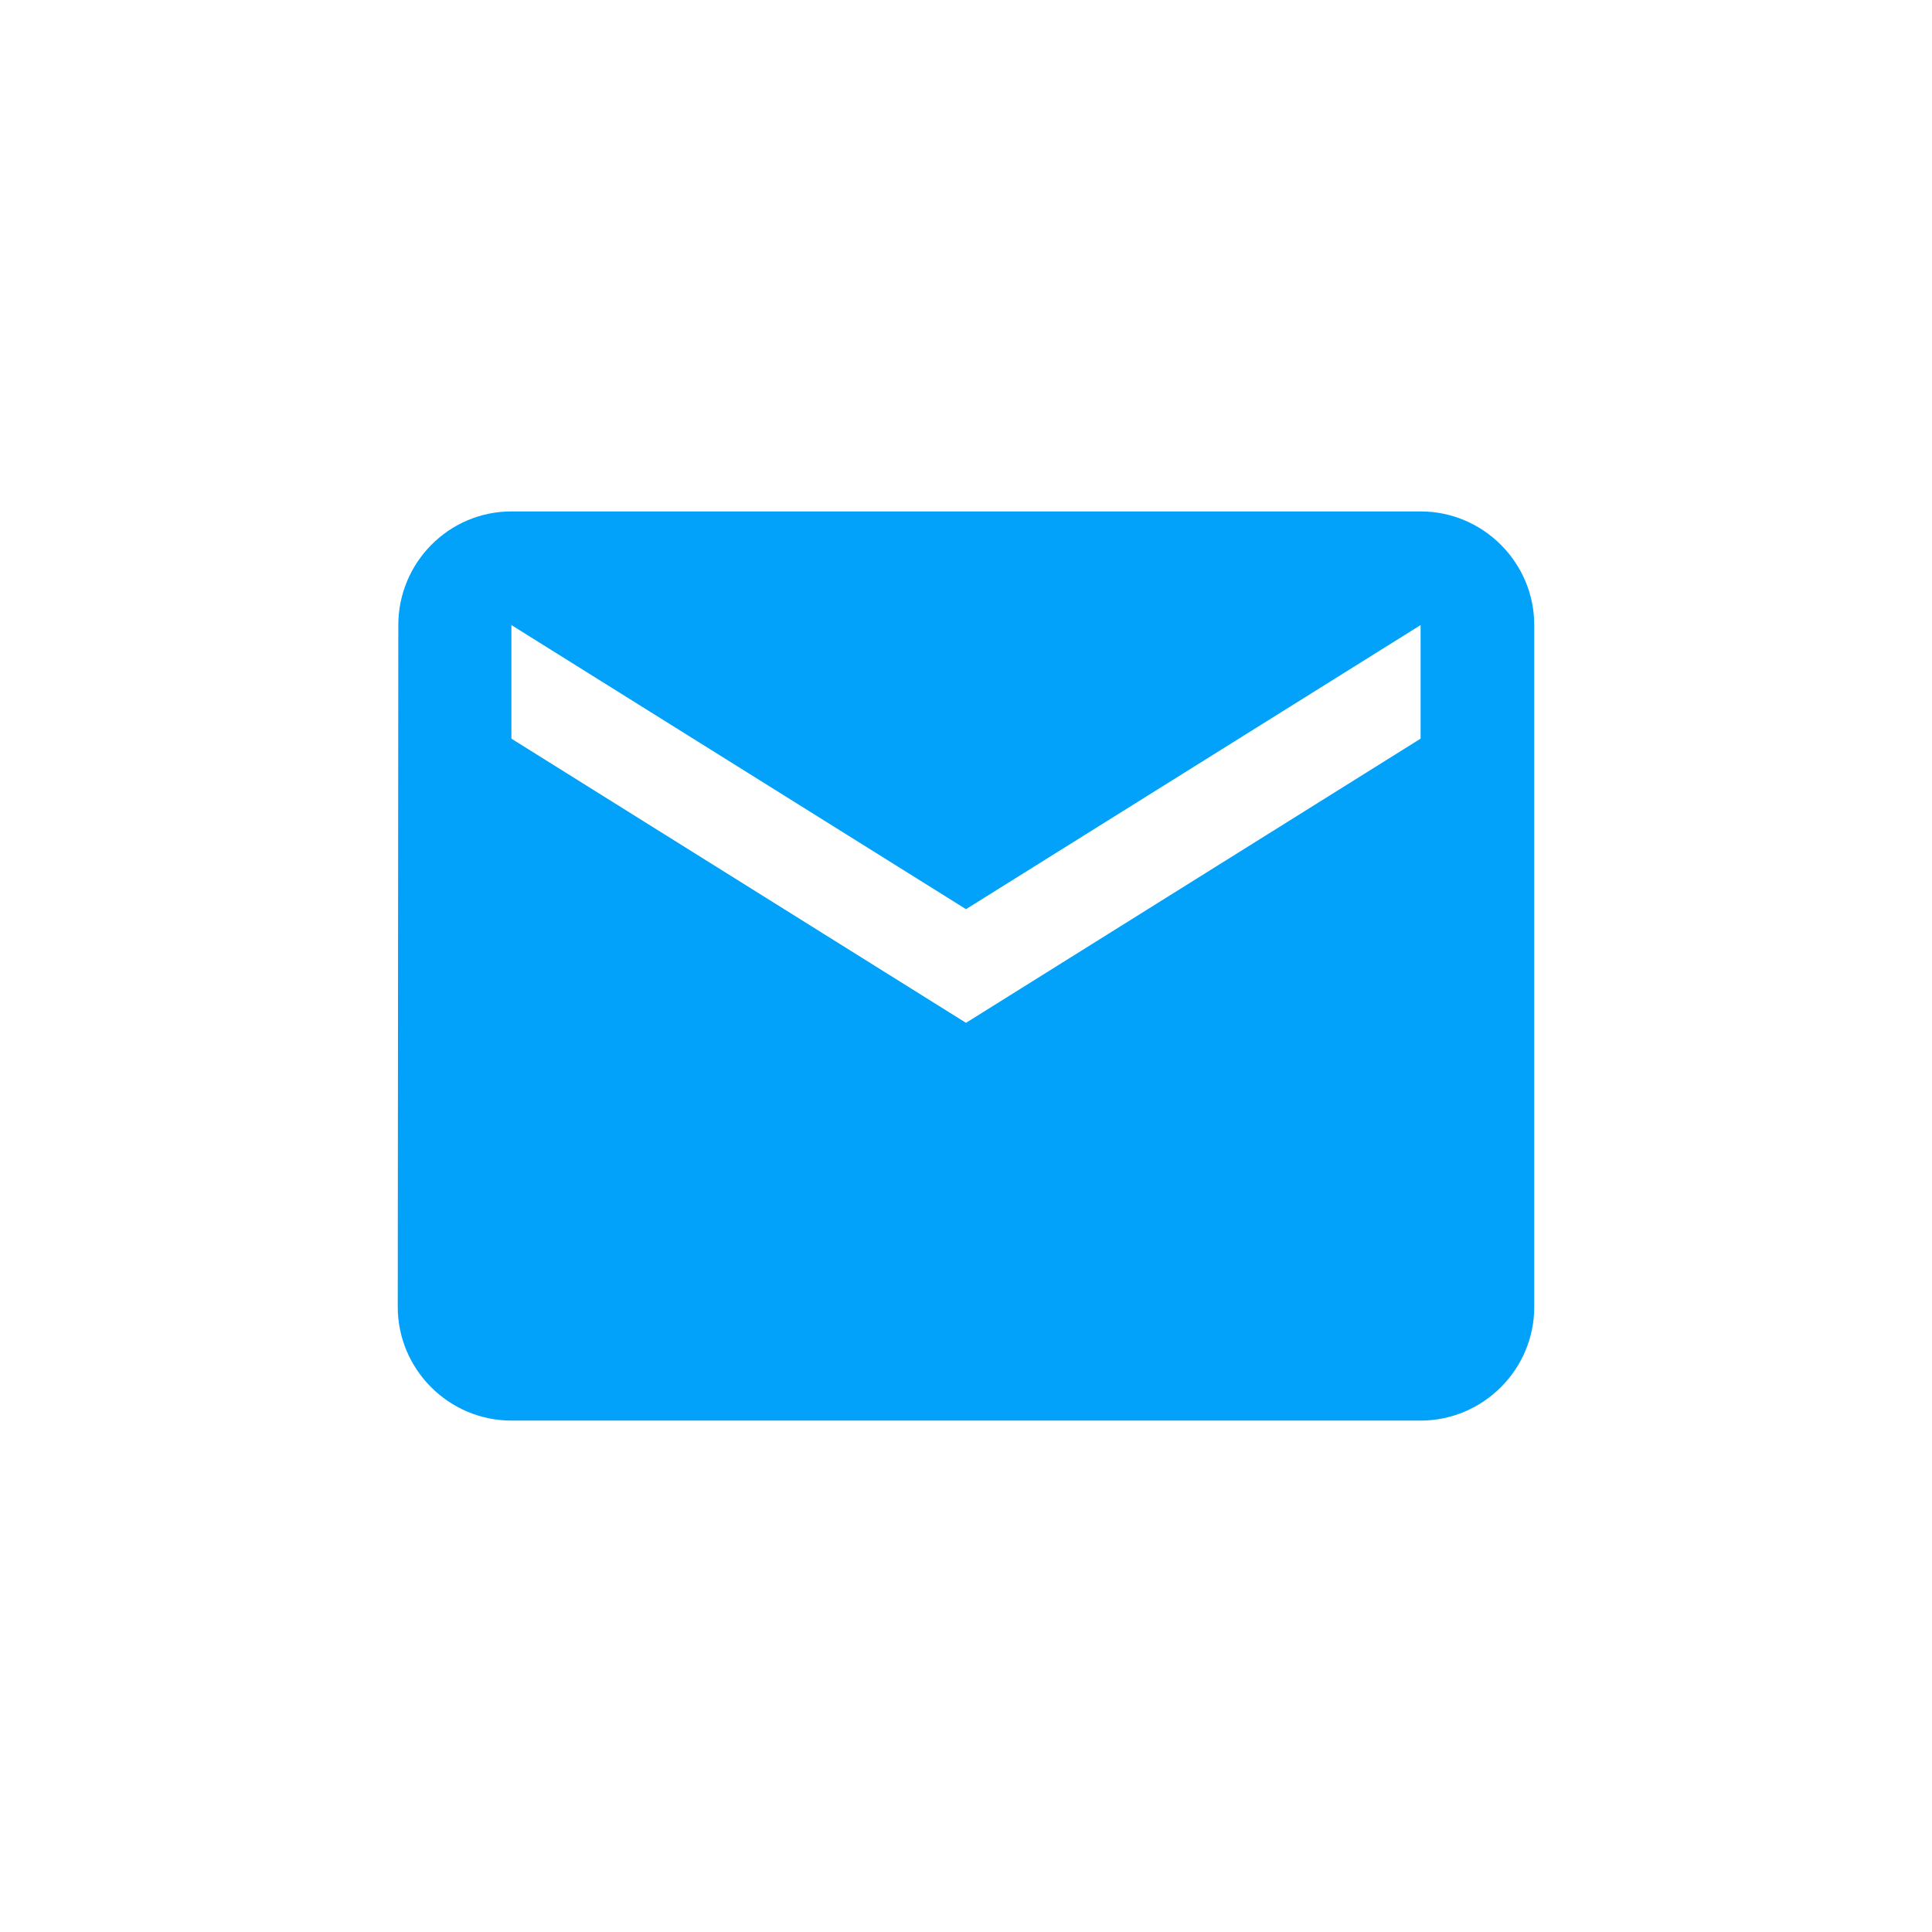 <?xml version="1.0" standalone="no"?><!DOCTYPE svg PUBLIC "-//W3C//DTD SVG 1.1//EN" "http://www.w3.org/Graphics/SVG/1.1/DTD/svg11.dtd"><svg width="24px" height="24px" viewBox="0 0 24 24" version="1.1" xmlns="http://www.w3.org/2000/svg" xmlns:xlink="http://www.w3.org/1999/xlink" xml:space="preserve" style="fill-rule:evenodd;clip-rule:evenodd;stroke-linejoin:round;stroke-miterlimit:1.414;"><g><clipPath id="_clip1"><path d="M17.647,6.353l-11.294,0c-0.777,0 -1.405,0.635 -1.405,1.412l-0.007,8.47c0,0.777 0.635,1.412 1.412,1.412l11.294,0c0.777,0 1.412,-0.635 1.412,-1.412l0,-8.47c0,-0.777 -0.635,-1.412 -1.412,-1.412ZM17.647,9.176l-5.647,3.53l-5.647,-3.53l0,-1.411l5.647,3.529l5.647,-3.529l0,1.411Z"/></clipPath><g clip-path="url(#_clip1)"><rect x="1.412" y="2.824" width="21.176" height="18.353" style="fill:#02a2fa;fill-rule:nonzero;"/></g></g></svg>